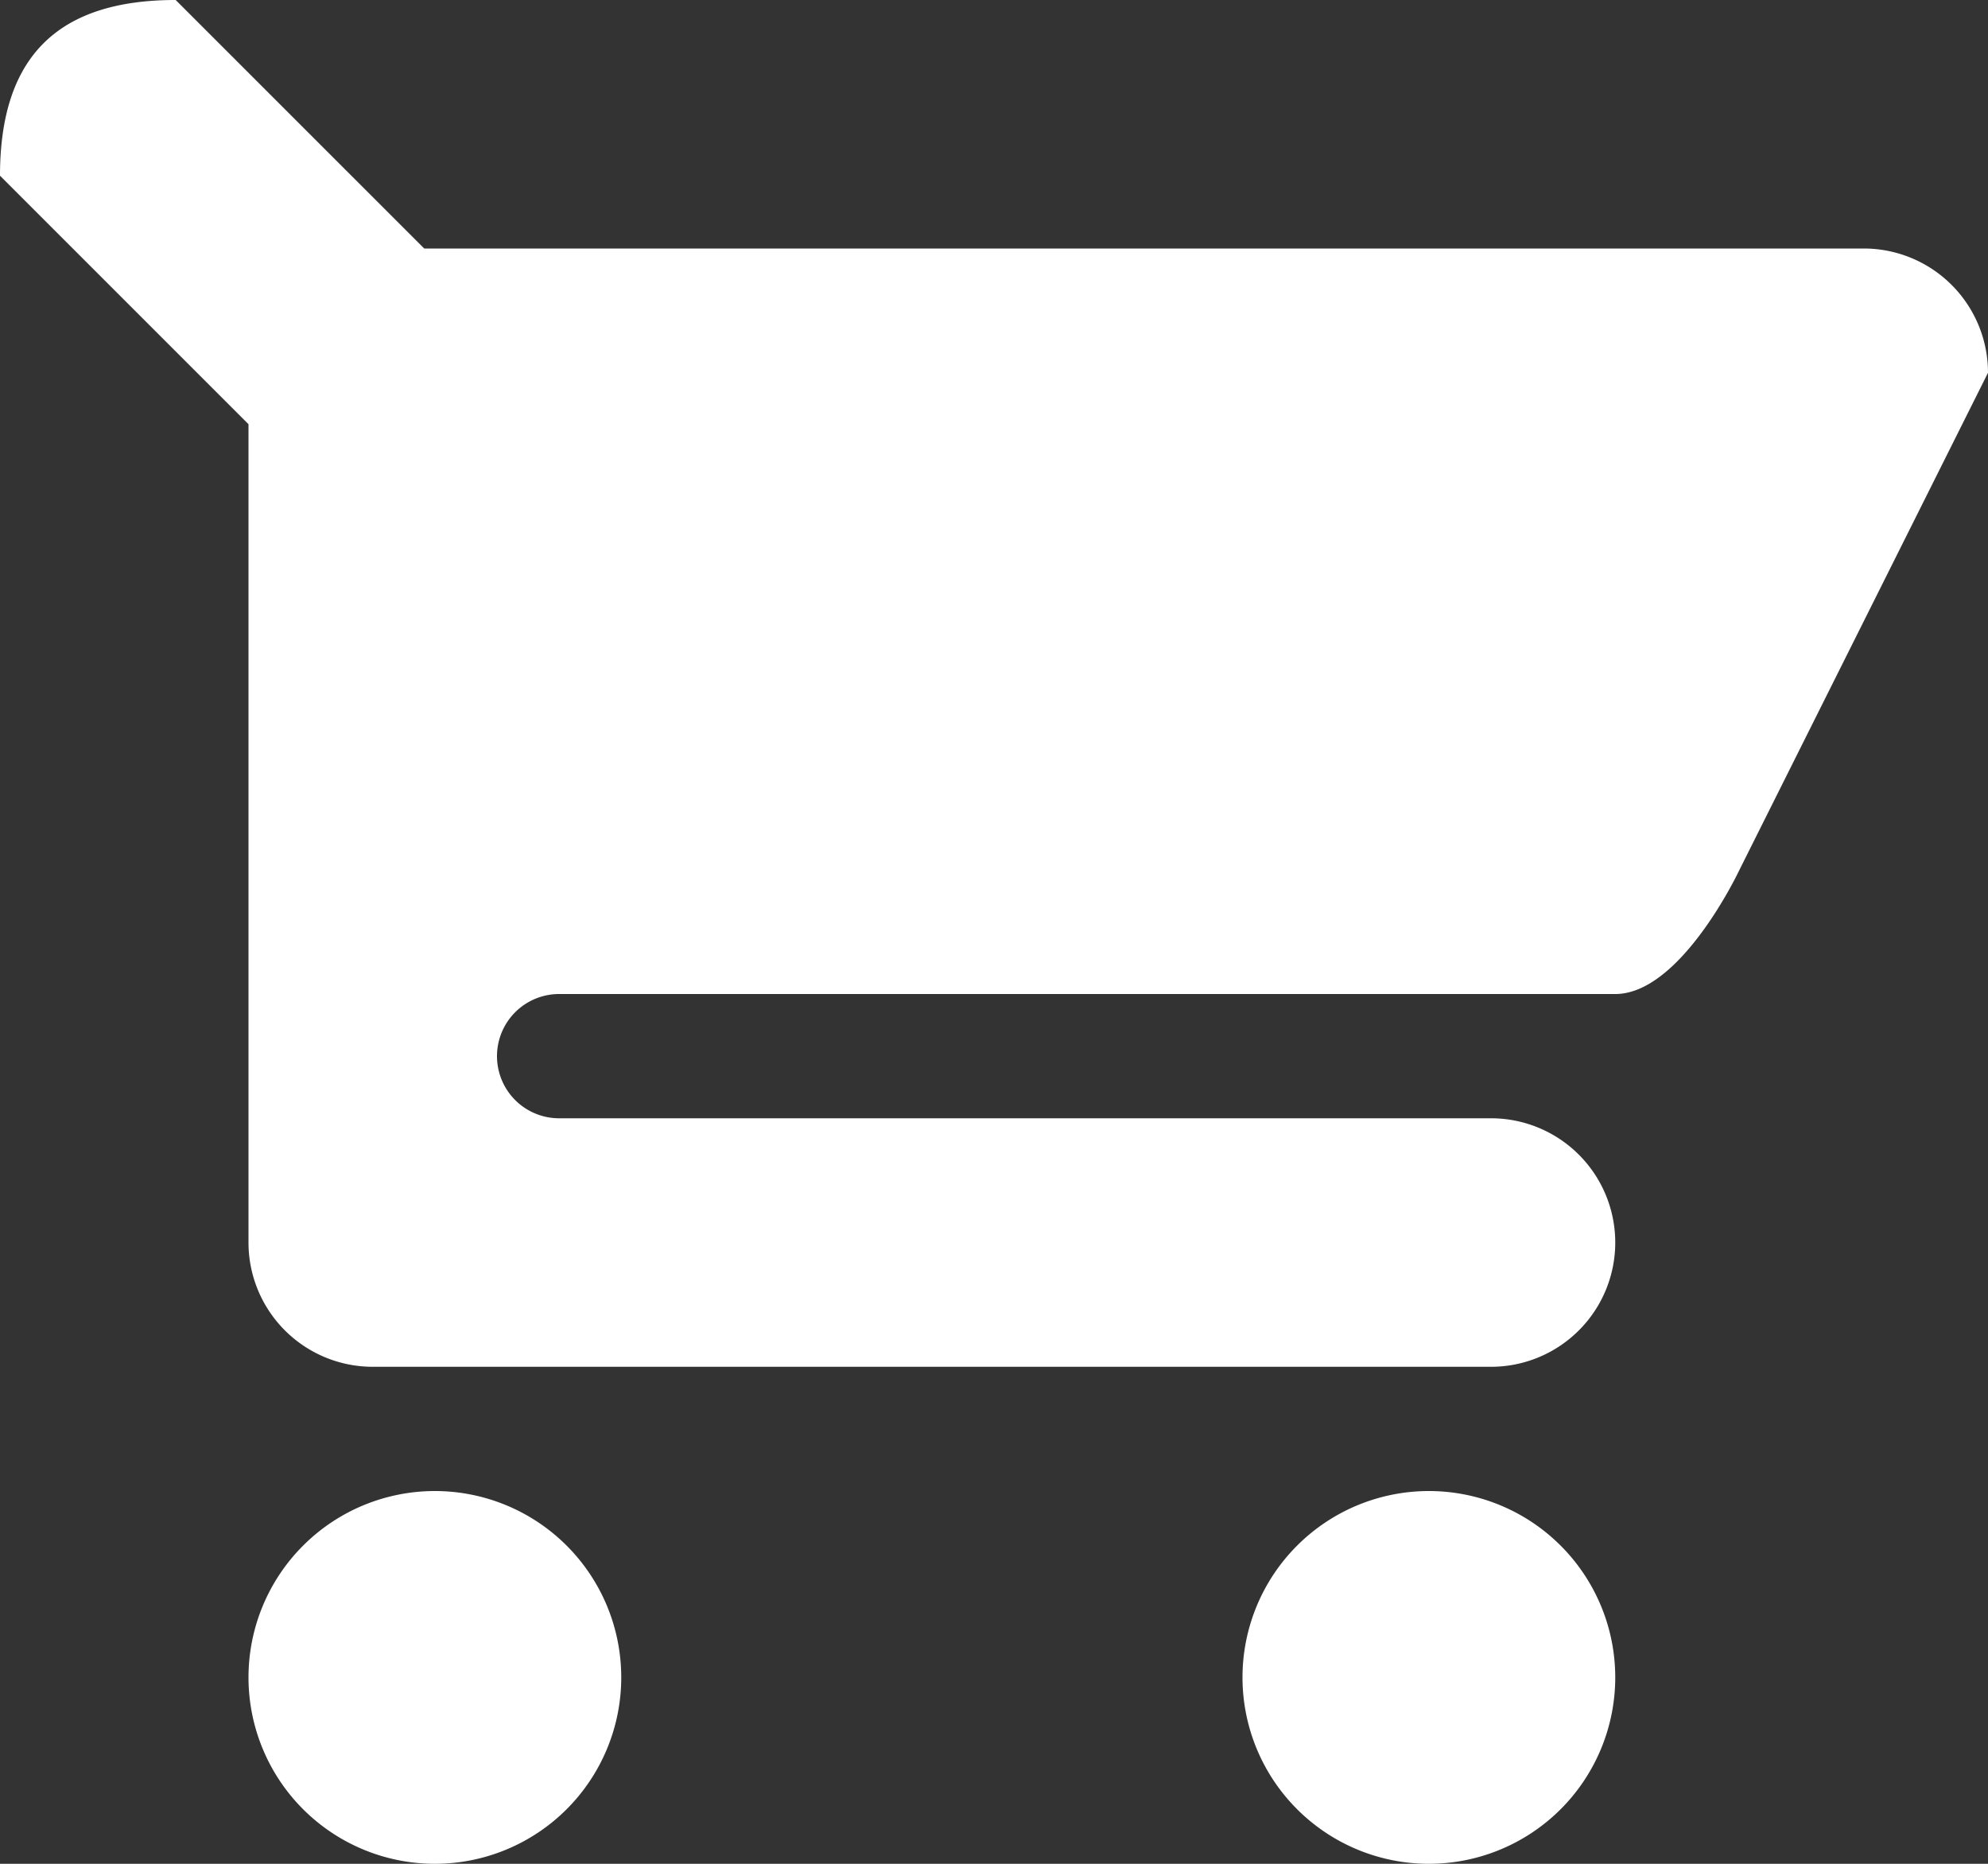 <svg xmlns="http://www.w3.org/2000/svg" xmlns:xlink="http://www.w3.org/1999/xlink" width="16" height="15" viewBox="0 0 16 15"><rect x="0" y="0" width="16" height="15" fill="#333333" stroke="none"/><defs><path id="lod6a" d="M1203 31s-.469 1-1 1h-8.5a.5.5 0 0 0 0 1h7.5a1 1 0 1 1 0 2h-9a1 1 0 0 1-1-1v-6.586l-2-2c0-.97.477-1.414 1.414-1.414l2 2H1204a1 1 0 0 1 1 1zm-10.5 5a1.5 1.5 0 1 1 0 3 1.5 1.5 0 0 1 0-3zm8 0a1.5 1.5 0 1 1 0 3 1.5 1.5 0 0 1 0-3z"/></defs><g><g transform="translate(-1189 -24)"><use fill="#fff" xlink:href="#lod6a"/></g></g></svg>